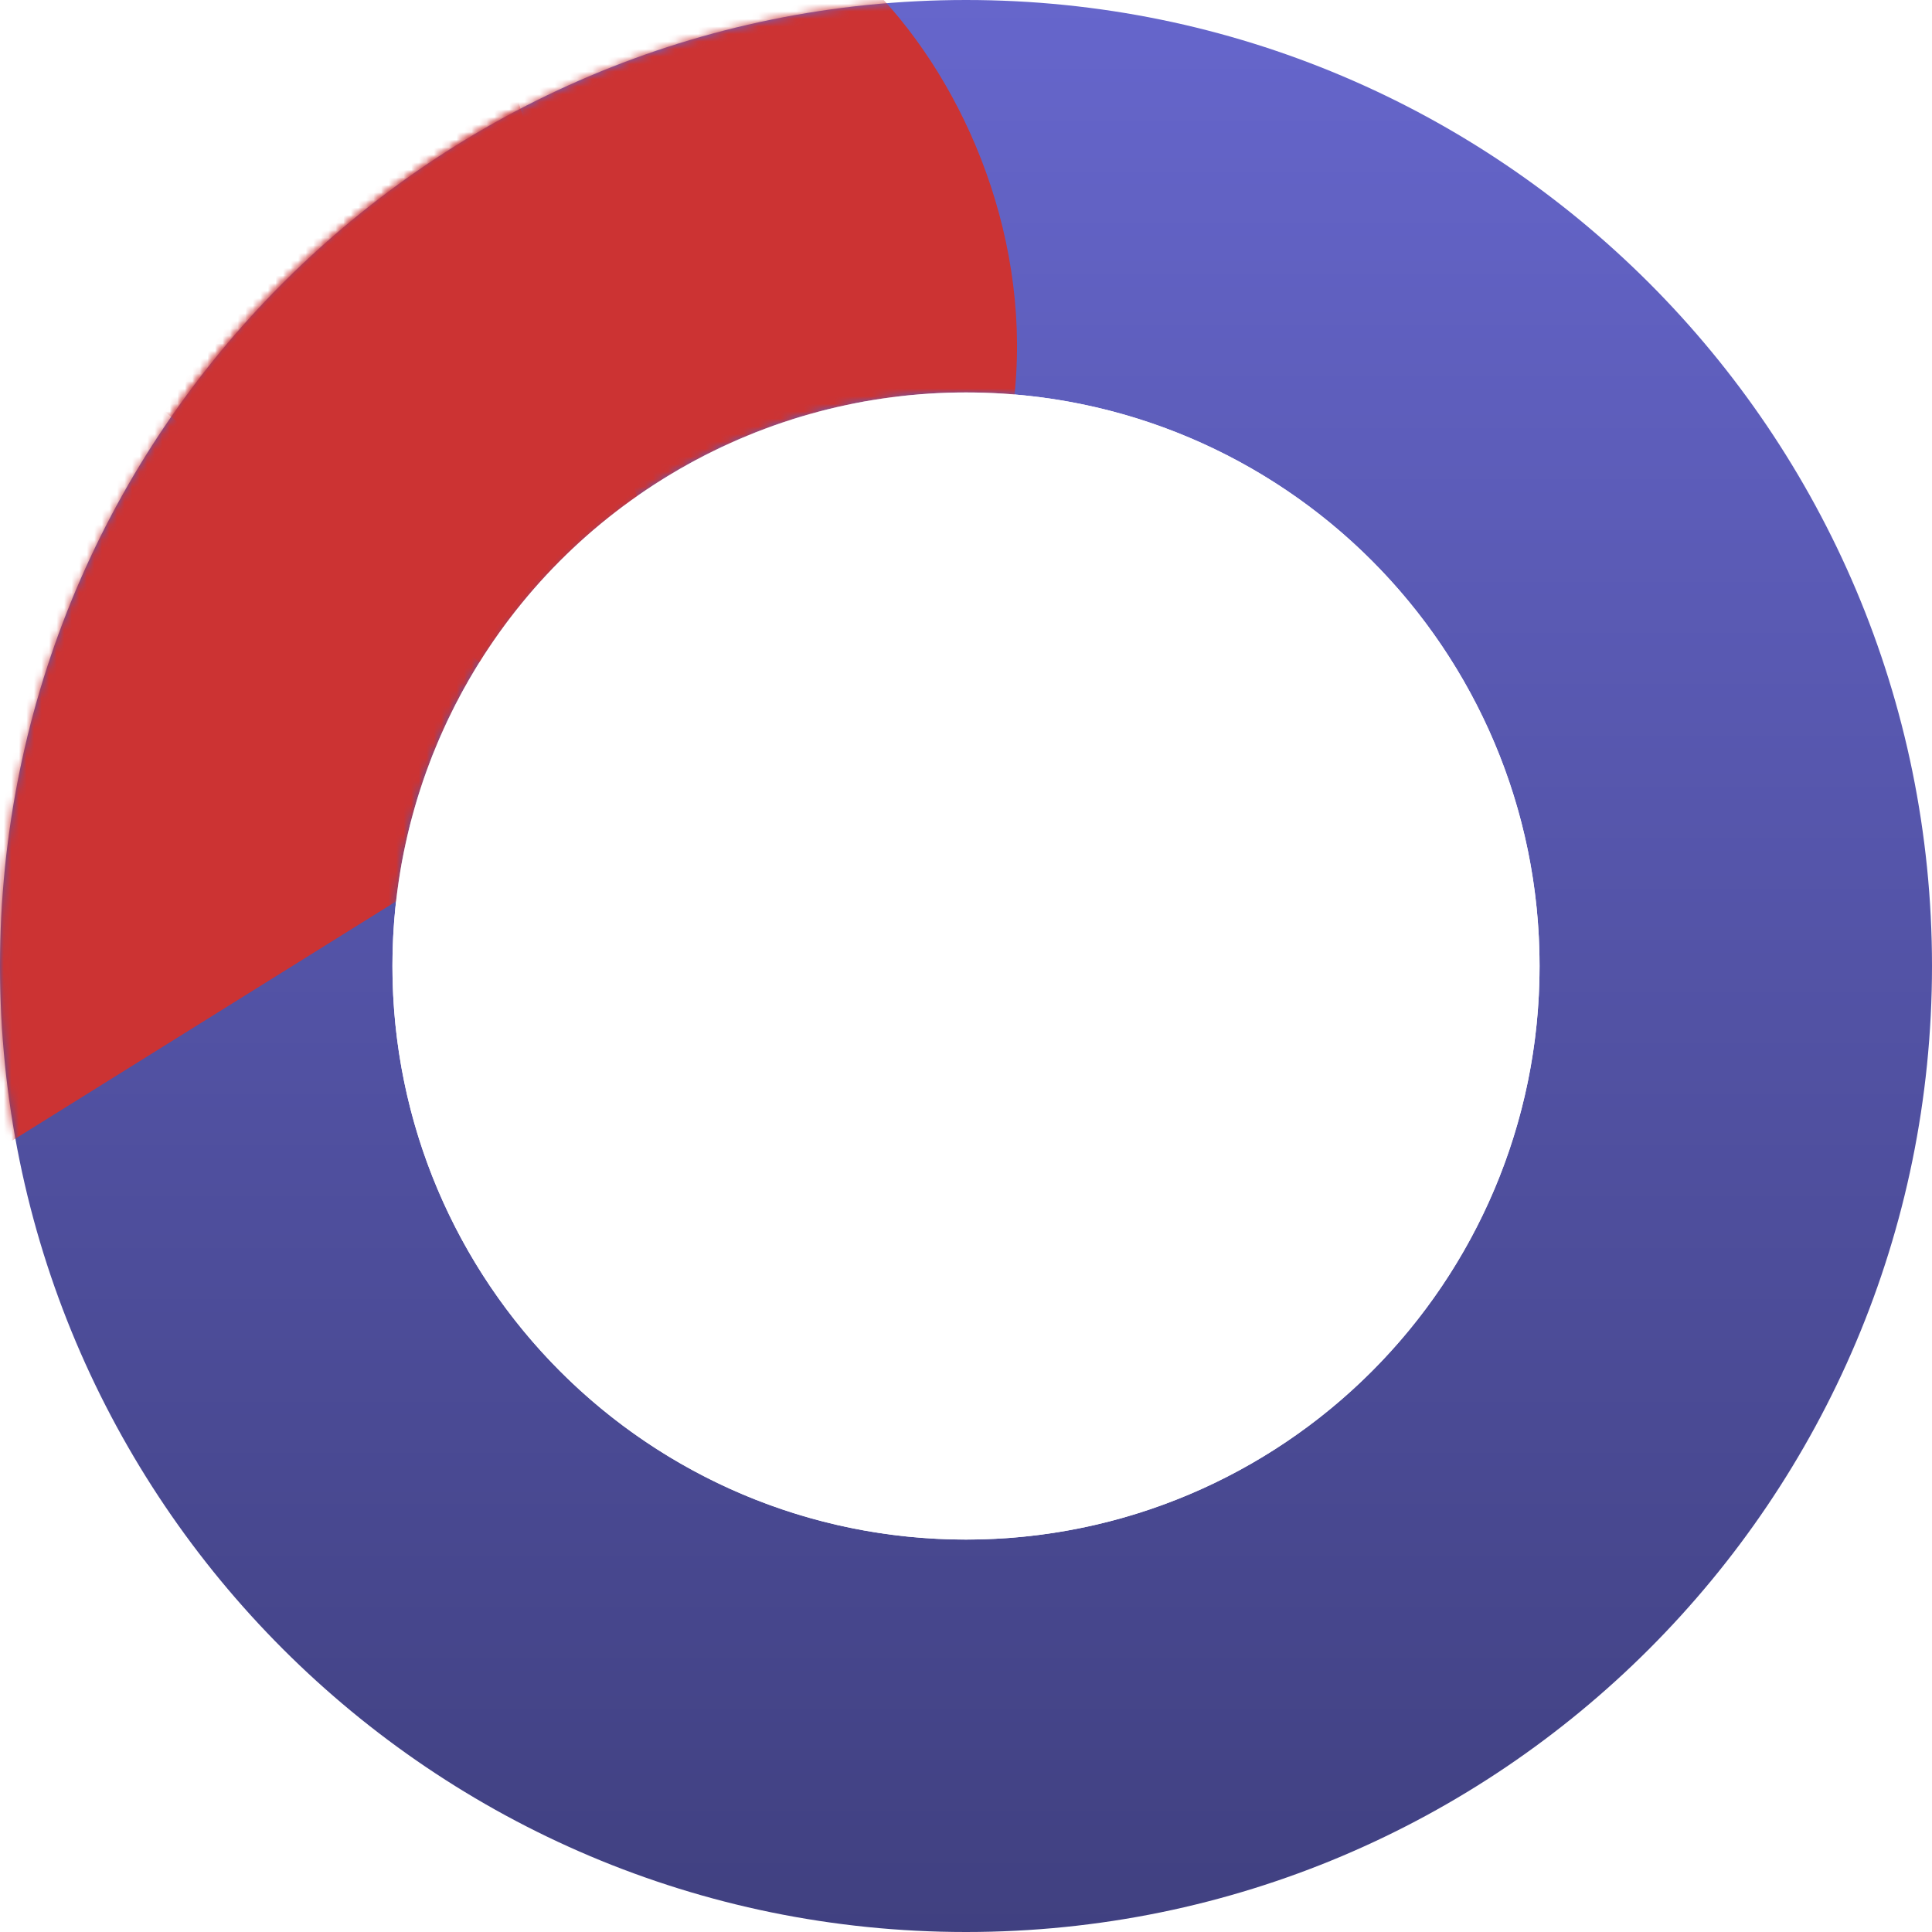 <svg xmlns="http://www.w3.org/2000/svg" xmlns:xlink="http://www.w3.org/1999/xlink" width="256" height="256" viewBox="0 0 256 256"><defs><filter id="red-blue-ring-c" width="119.7%" height="113.5%" x="-9.8%" y="-6.7%" filterUnits="objectBoundingBox"><feGaussianBlur in="SourceGraphic" stdDeviation="4"/></filter><filter id="red-blue-ring-e" width="193.8%" height="220.9%" x="-46.9%" y="-60.5%" filterUnits="objectBoundingBox"><feGaussianBlur in="SourceGraphic" stdDeviation="24"/></filter><linearGradient id="red-blue-ring-b" x1="50%" x2="50%" y1="0%" y2="100%"><stop offset="0%" stop-color="#66C"/><stop offset="100%" stop-color="#404080"/></linearGradient><path id="red-blue-ring-a" d="M128 0c70.692 0 128 57.308 128 128 0 70.692-57.308 128-128 128C57.308 256 0 198.692 0 128 0 57.308 57.308 0 128 0zm0 52c-41.974 0-76 34.026-76 76s34.026 76 76 76 76-34.026 76-76-34.026-76-76-76z"/></defs><g fill="none" fill-rule="evenodd"><mask id="red-blue-ring-d" fill="#fff"><use xlink:href="#red-blue-ring-a"/></mask><use fill="url(#red-blue-ring-b)" fill-rule="nonzero" xlink:href="#red-blue-ring-a"/><path fill="#C33" fill-rule="nonzero" filter="url(#red-blue-ring-c)" mask="url(#red-blue-ring-d)" d="M-29.172 170.328l10.453-148.047L62.238-8 92.952 94.211z"/><path fill="#C33" fill-rule="nonzero" d="M84.666 104.547L-18.719 22.28C33.371-7.126 71.85-18.914 96.717-13.082c28.462 6.675 56.142 61.059 22.818 98.957-15.212 9.862-26.835 16.086-34.869 18.672z" filter="url(#red-blue-ring-e)" mask="url(#red-blue-ring-d)"/><circle cx="128" cy="128" r="76" fill="#FFF" fill-rule="nonzero"/></g></svg>